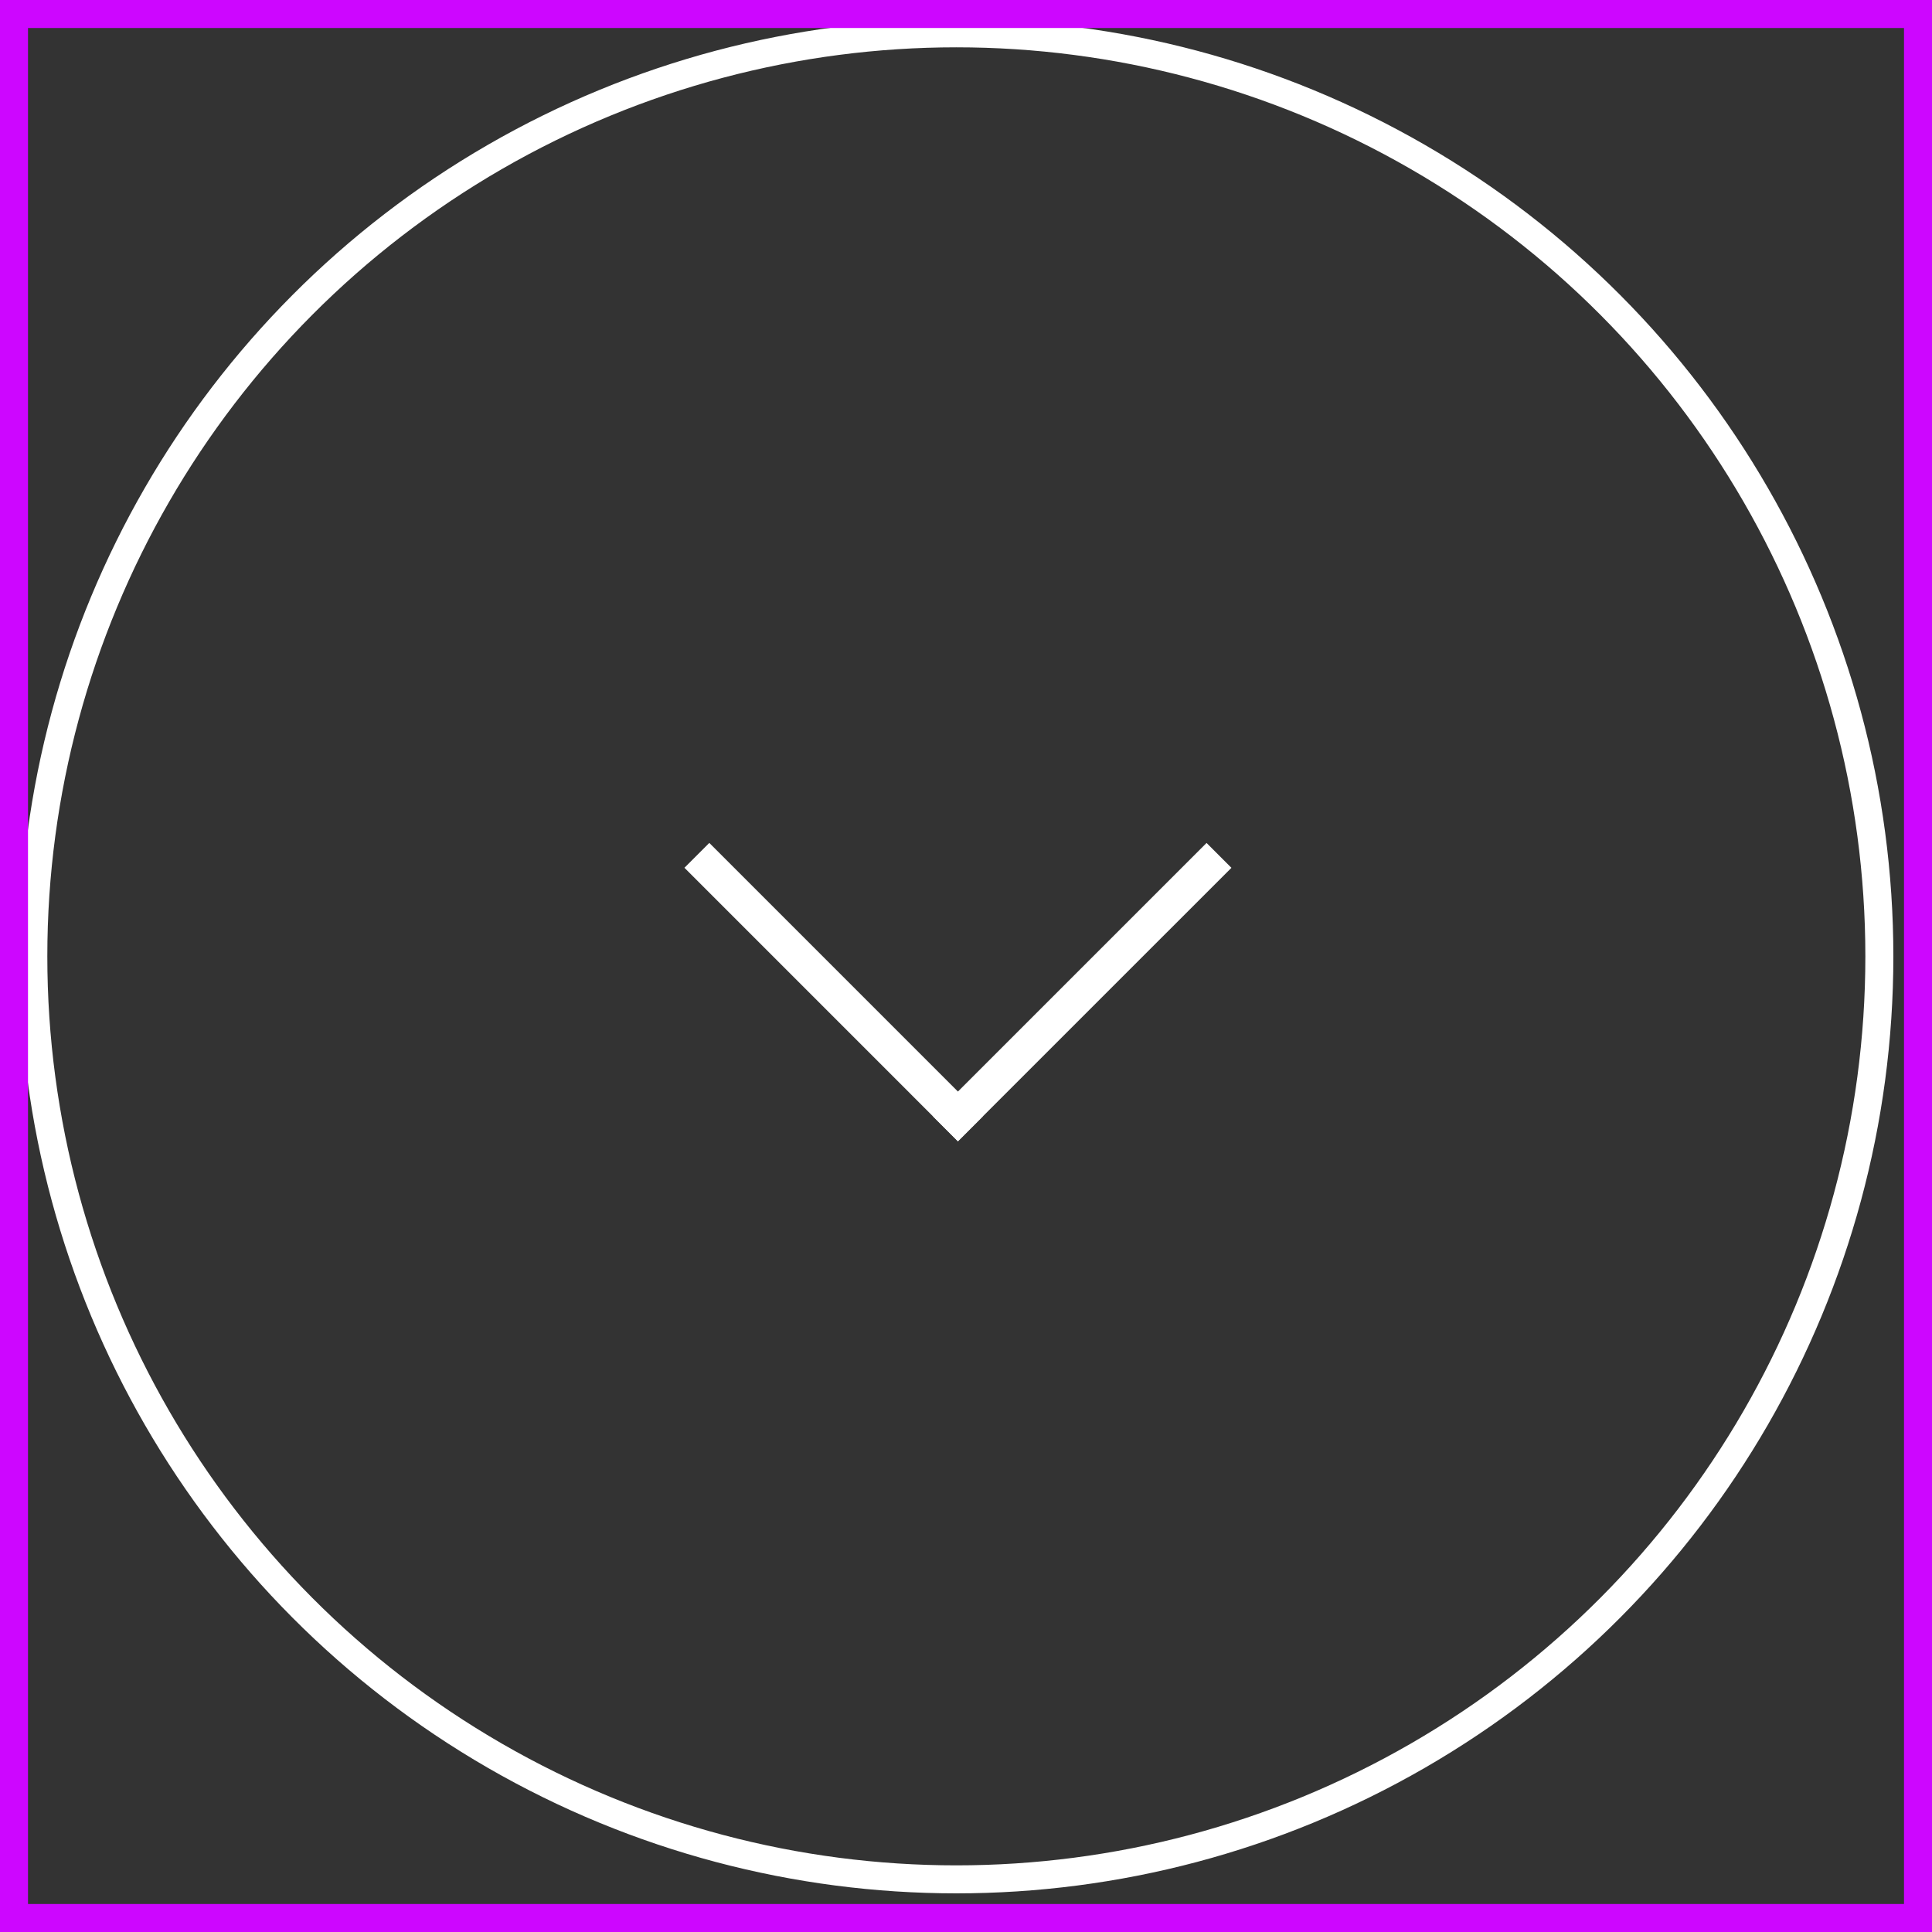 <svg width="69" height="69" viewBox="0 0 69 69" fill="none" xmlns="http://www.w3.org/2000/svg">
<rect x="0" y="0" width="69" height="69" fill="#333333" stroke="none"/>
<circle cx="34.155" cy="34.155" r="32.965" stroke="white"/>
<rect x="24.444" y="30.992" width="1.256" height="13.814" transform="rotate(-44.998 24.444 30.992)" fill="white"/>
<rect x="34.211" y="40.761" width="1.256" height="13.814" transform="rotate(-134.997 34.211 40.761)" fill="white"/>
<rect x="0.5" y="0.5" width="68" height="68" stroke="#CD06FF"/>
</svg>
